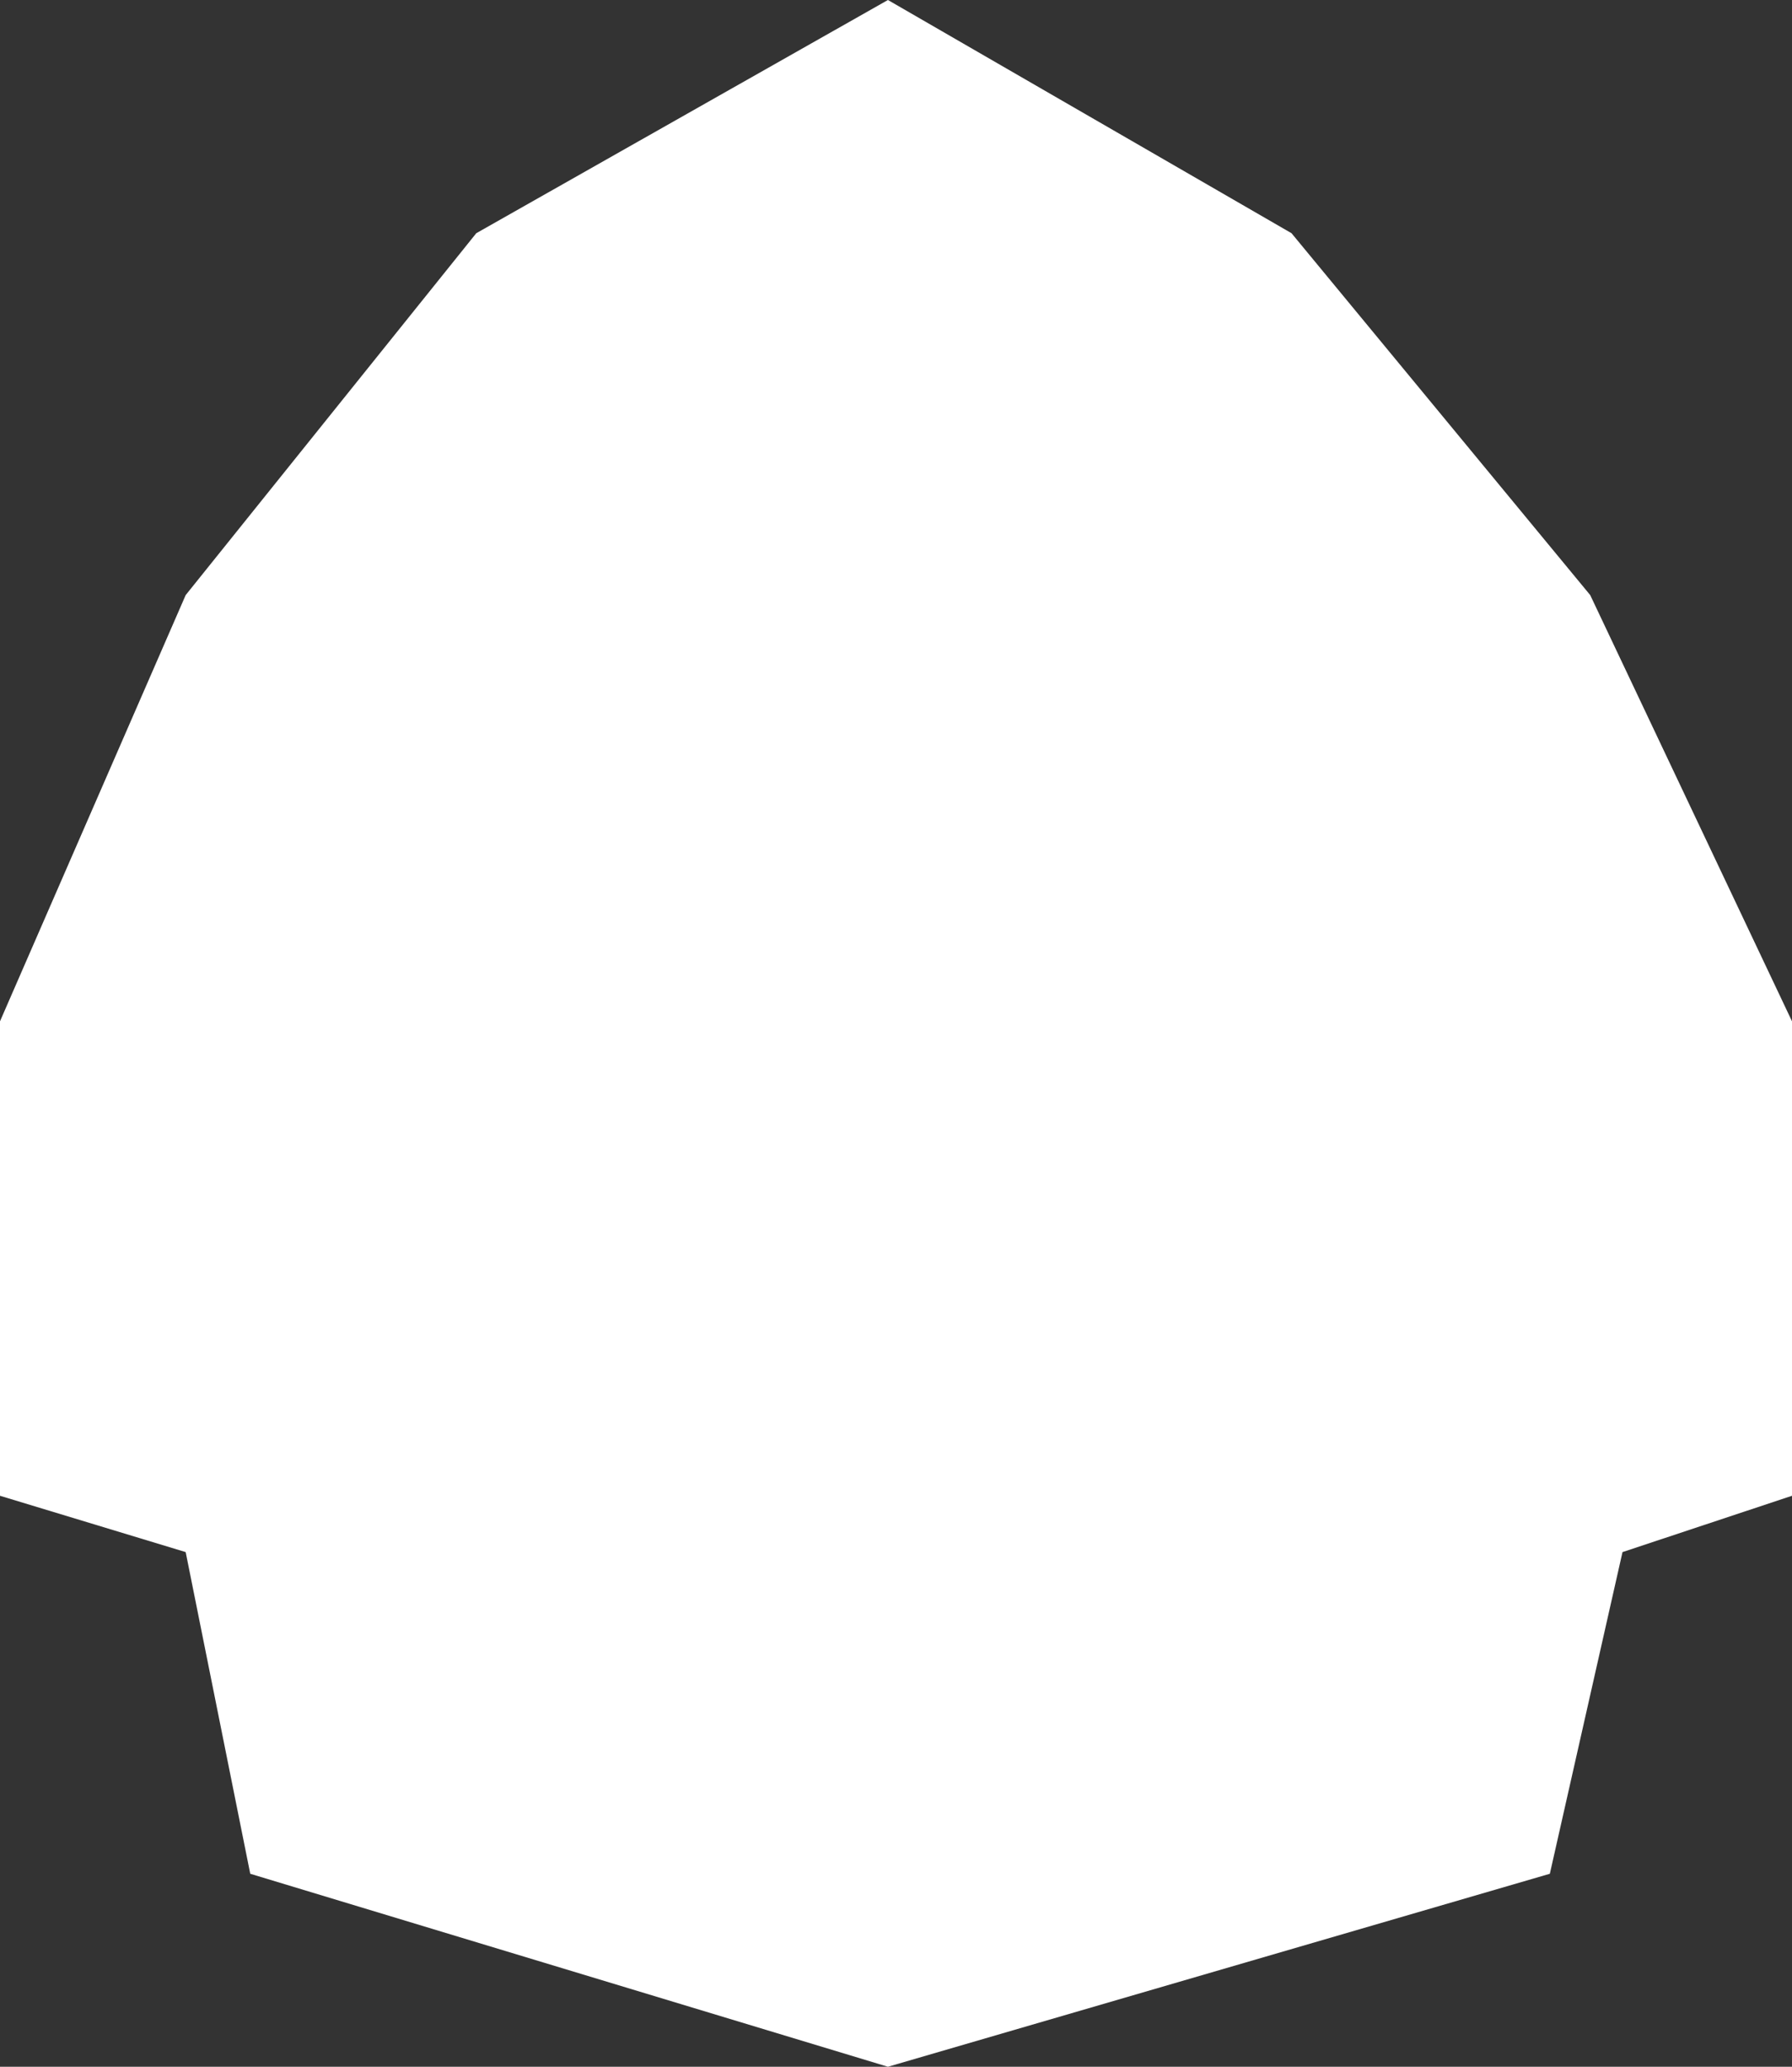 <svg 
          width="57.387" 
          height="66.171" fill="none" 
          xmlns="http://www.w3.org/2000/svg">
          <rect width="100%" height="100%" fill="#333333" stroke="none"/>
          <path d="M 28.435 0 L 41.36 7.467 L 50.925 19.053 L 57.387 32.699 L 57.387 47.89 L 51.959 49.693 L 49.632 59.992 L 28.435 66.171 L 8.014 59.992 L 5.946 49.693 L 0 47.89 L 0 32.699 L 5.946 19.053 L 15.252 7.467 L 28.435 0 Z" fill="rgb(255,255,255)"/>
        </svg>